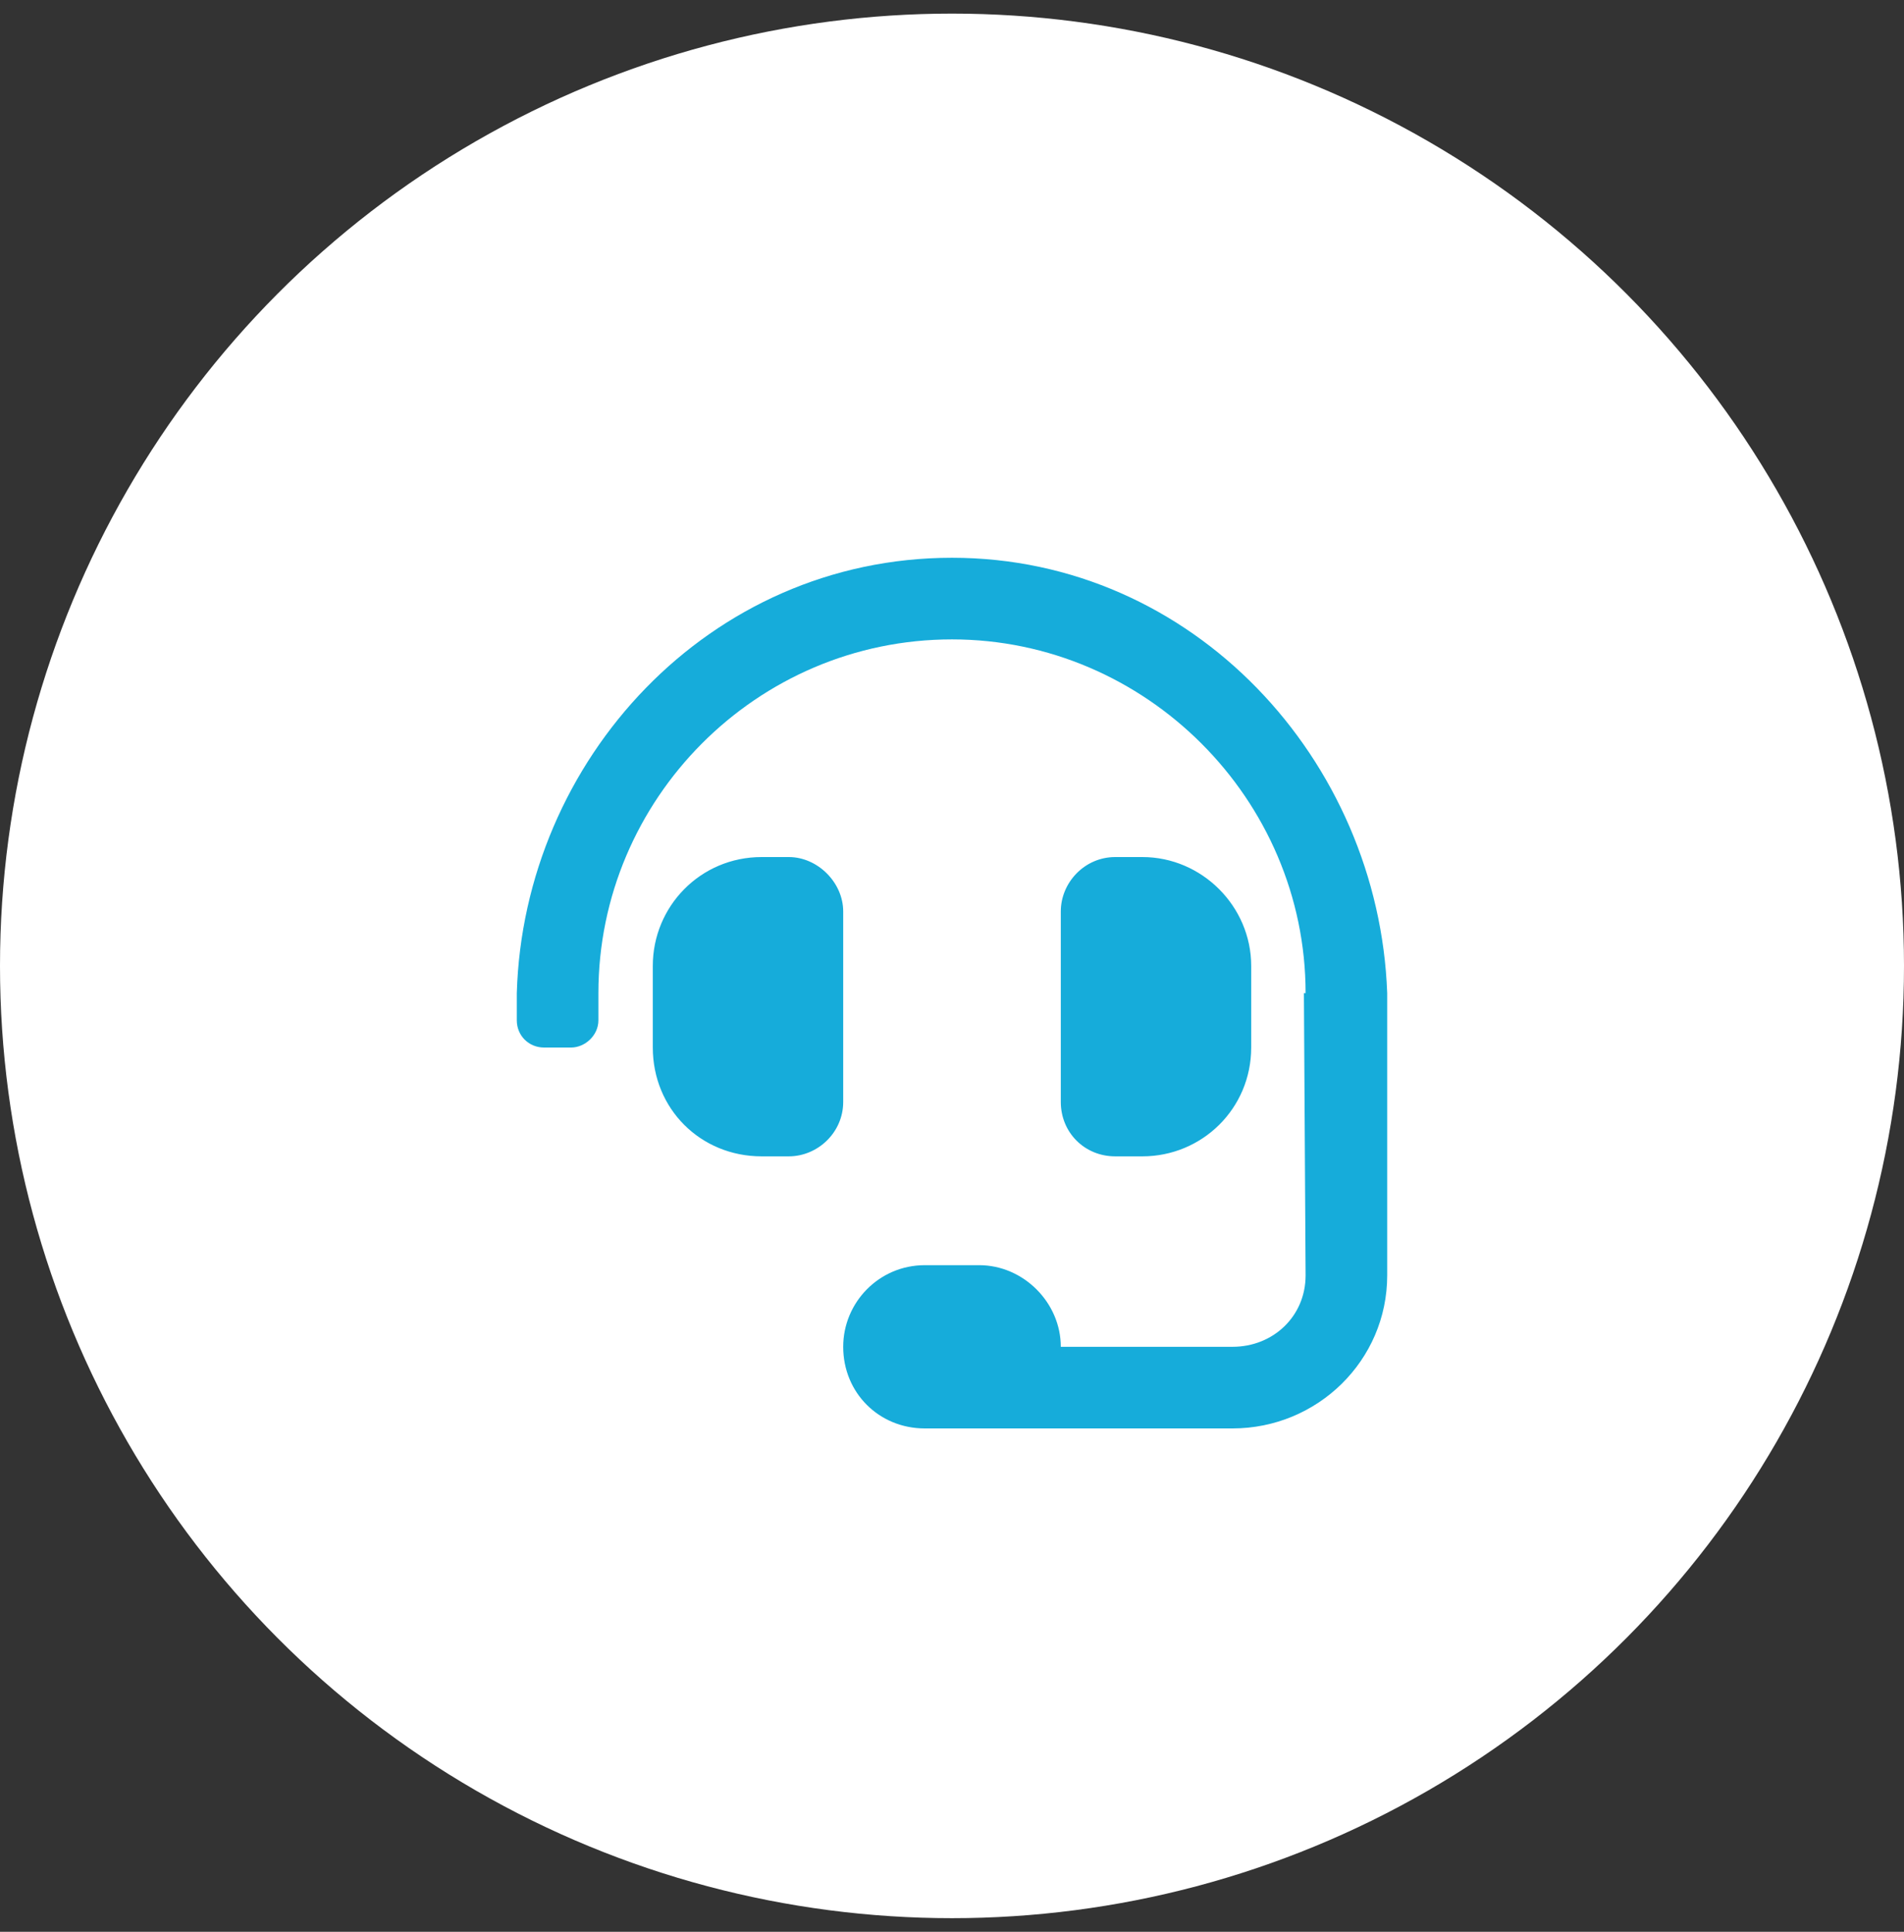 <svg width="70" height="71" viewBox="0 0 70 71" fill="none" xmlns="http://www.w3.org/2000/svg">
<rect x="0" y="0" width="70" height="71" fill="#333333" stroke="none"/>
<circle cx="35" cy="35.5" r="35" fill="white"/>
<path d="M31 33.5V40.5C31 41.625 30.062 42.5 29 42.5H28C25.75 42.5 24 40.75 24 38.5V35.5C24 33.312 25.75 31.5 28 31.5H29C30.062 31.5 31 32.438 31 33.5ZM42 42.5H41C39.875 42.5 39 41.625 39 40.5V33.5C39 32.438 39.875 31.5 41 31.5H42C44.188 31.5 46 33.312 46 35.5V38.5C46 40.75 44.188 42.5 42 42.5ZM35 20.5C43.875 20.5 50.688 27.938 51 36.5V46.875C51 50 48.438 52.5 45.312 52.5H34C32.312 52.5 31 51.188 31 49.5C31 47.875 32.312 46.5 34 46.5H36C37.625 46.5 39 47.875 39 49.5H45.312C46.812 49.5 48 48.375 48 46.875C48 46.875 47.938 36.688 47.938 36.5H48C48 29.375 42.125 23.5 35 23.5C27.812 23.5 22 29.375 22 36.5V37.5C22 38.062 21.5 38.5 21 38.5H20C19.438 38.5 19 38.062 19 37.5V36.5C19.25 27.938 26.062 20.5 35 20.5Z" fill="#16ACDA"/>
</svg>
